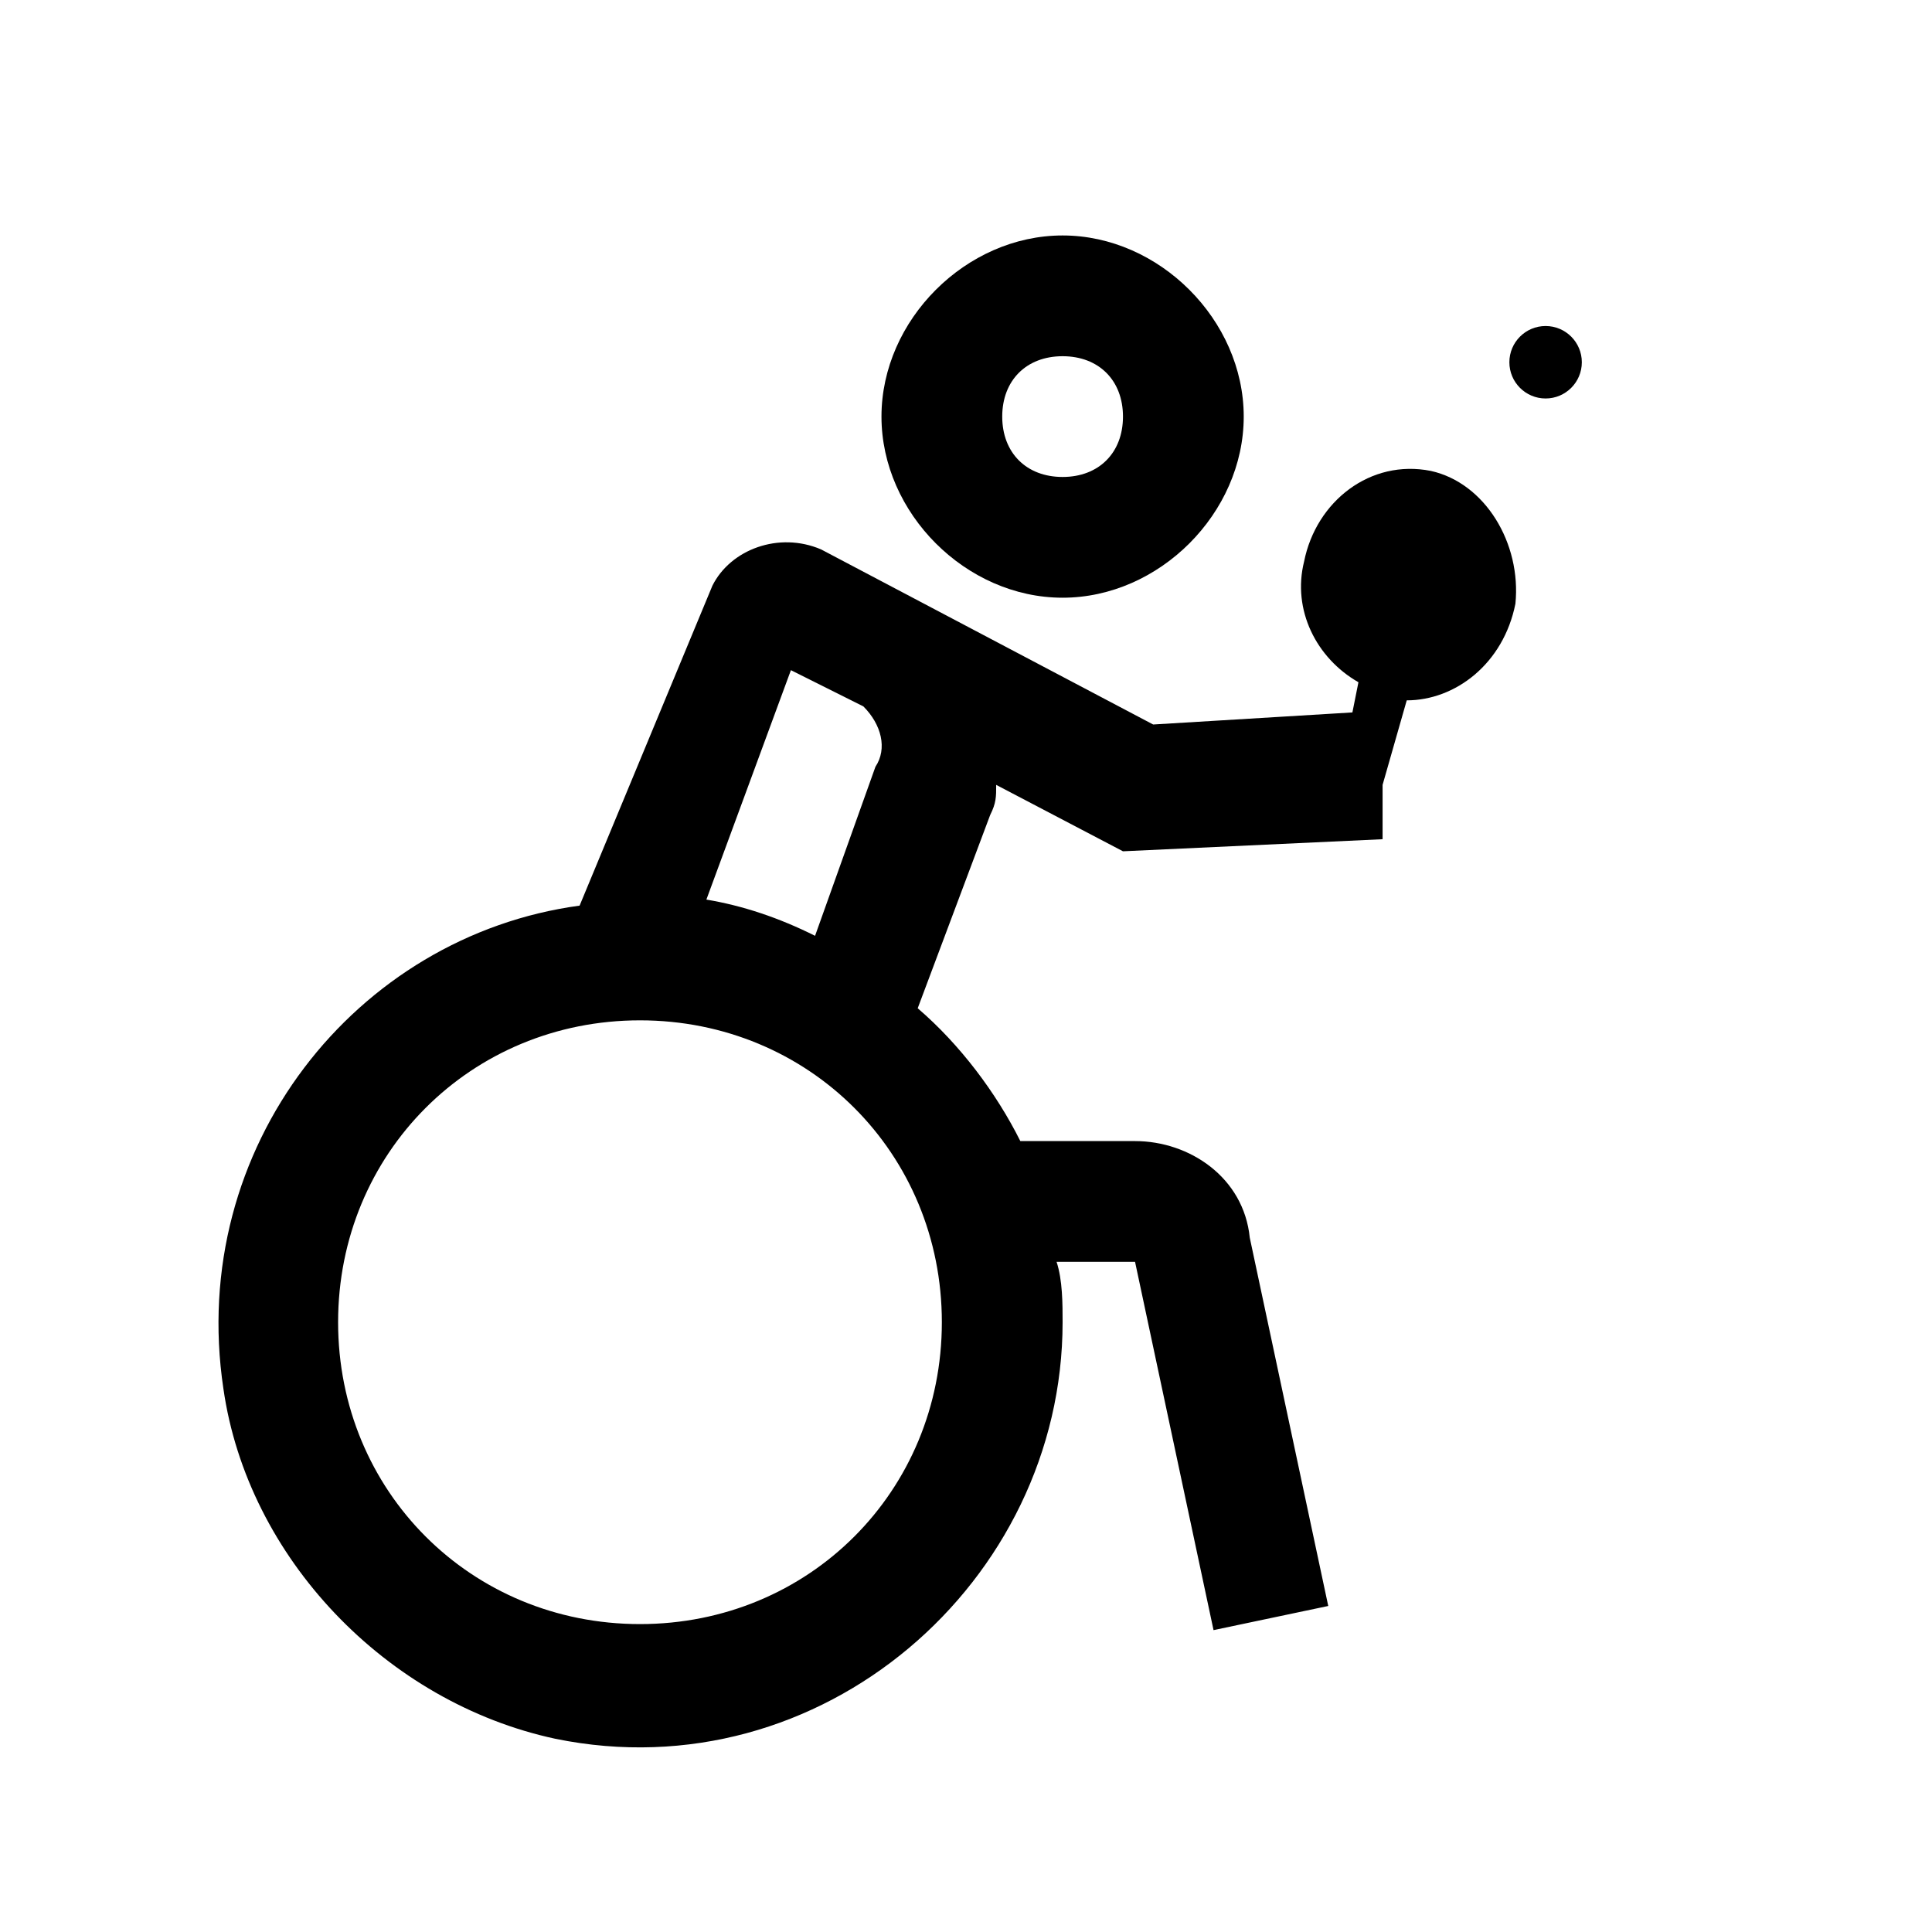 <svg fill="#000000" xmlns="http://www.w3.org/2000/svg"  viewBox="0 0 32 32" width="32px" height="32px">
<g>
	<path d="M17.6,9.9c1.6,0,3-1.4,3-3s-1.4-3-3-3c-1.6,0-3,1.4-3,3S16,9.9,17.6,9.9z M17.6,5.9c0.6,0,1,0.4,1,1s-0.4,1-1,1
		c-0.6,0-1-0.4-1-1S17,5.9,17.6,5.9z"/>
	<path d="M23.7,7.8c-1-0.2-1.9,0.5-2.1,1.5c-0.2,0.8,0.2,1.6,0.9,2l-0.1,0.5L19.1,12l-5.5-2.9c-0.7-0.3-1.5,0-1.8,0.6L9.6,15
		c-3.7,0.5-6.5,4-5.9,8c0.4,2.8,2.7,5.2,5.5,5.8c4.4,0.9,8.4-2.6,8.4-6.9c0-0.3,0-0.7-0.1-1h1.3l1.3,6.1l1.9-0.4l-1.3-6.1
		c-0.1-1-1-1.6-1.9-1.6h-1.9c-0.4-0.8-1-1.6-1.7-2.2l1.2-3.2c0.1-0.2,0.1-0.3,0.1-0.5l2.1,1.1l4.3-0.2l0-0.9l0.4-1.4
		c0.8,0,1.6-0.6,1.8-1.6C25.2,9,24.6,8,23.7,7.8z M13.1,11.1l1.2,0.6c0.3,0.3,0.4,0.7,0.2,1l-1,2.8c-0.6-0.3-1.2-0.5-1.8-0.6
		L13.1,11.1z M15.6,21.9c0,2.8-2.2,5-5,5s-5-2.2-5-5s2.2-5,5-5S15.6,19.1,15.6,21.9z"/>
	<circle cx="25.6" cy="6" r="0.6"/>
</g>
</svg>
